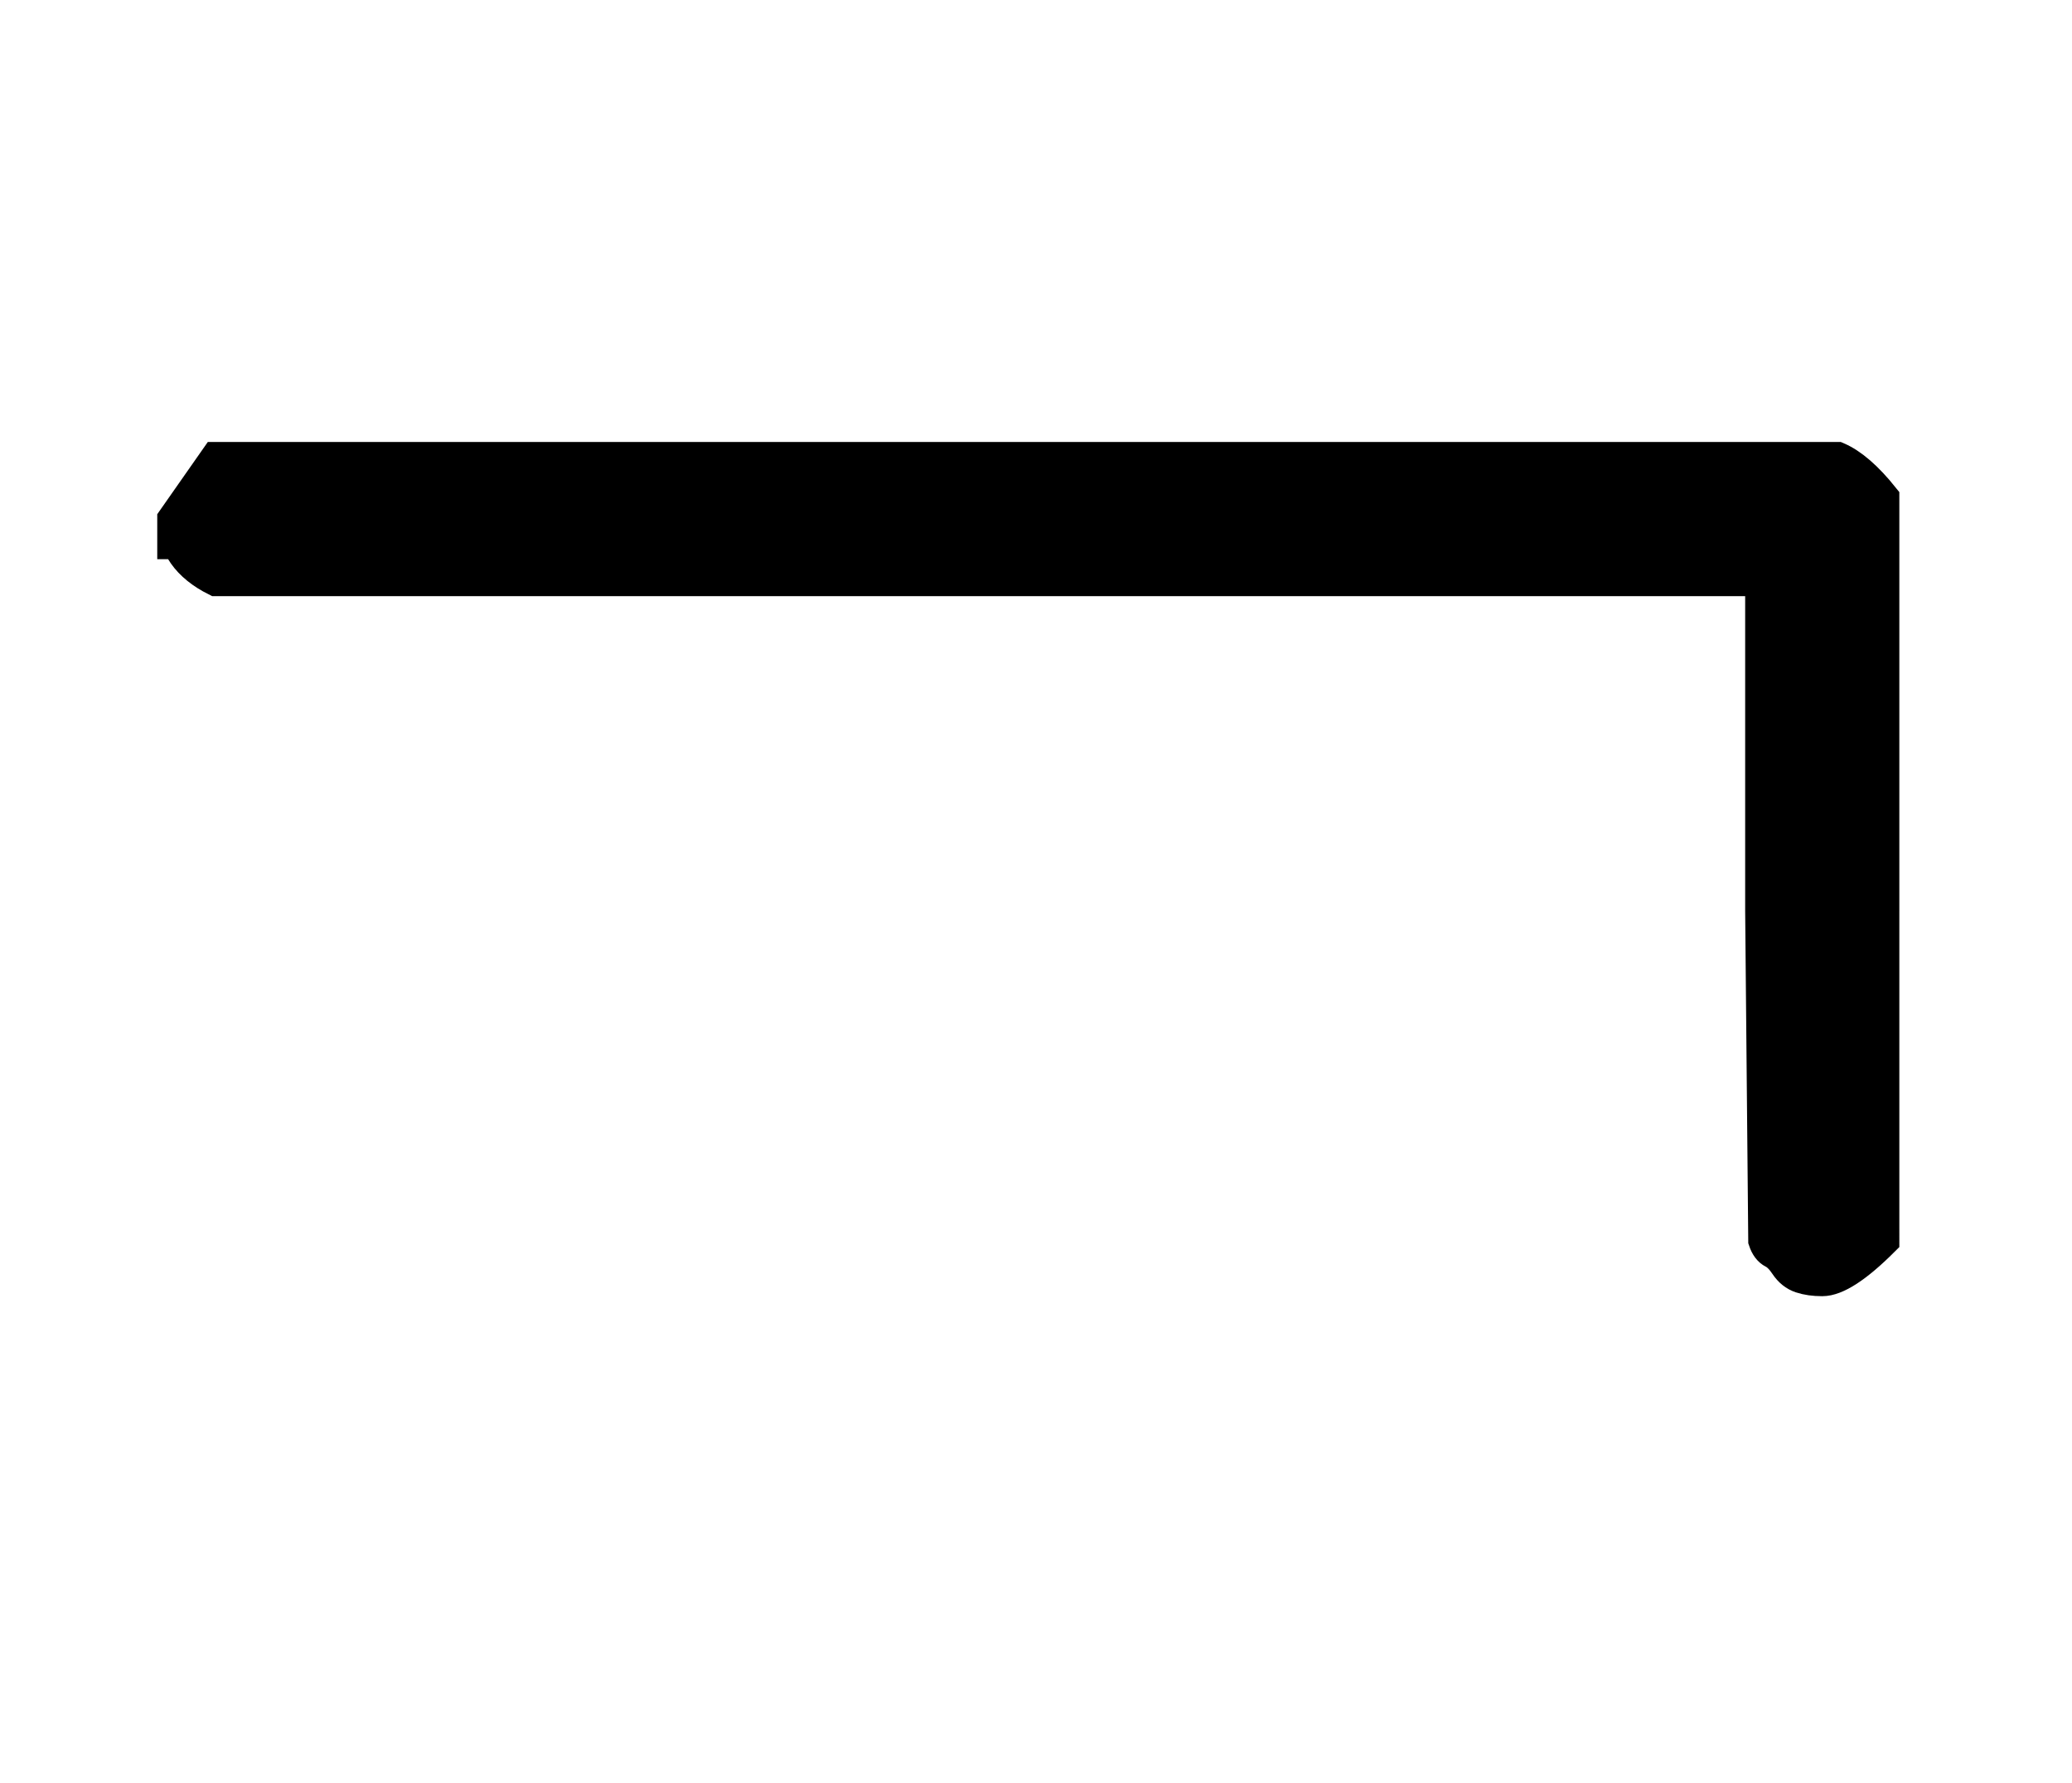 <?xml version="1.0" standalone="no"?>
<svg xmlns:xlink="http://www.w3.org/1999/xlink" style="vertical-align:.183ex" width="1.561ex" height="1.343ex" viewBox="0 -504.3 672 578.1" xmlns="http://www.w3.org/2000/svg">
    <title id="MathJax-SVG-1-Title">
        Equation
    </title>
    <desc id="MathJax-SVG-1-Desc">
        normal not-sign
    </desc>
    <defs>
        <path stroke-width="10" id="E1-MJMAIN-AC" d="M56 323v13l14 20h526q7-3 15-13V102q-13-13-20-13-4 0-7 1t-5 4-4 4-3 4l-1 107v107H70q-14 7-14 20z"/>
    </defs>
    <g stroke="currentColor" fill="currentColor" stroke-width="0" transform="matrix(1 0 0 -1 0 0)">
        <use xlink:href="#E1-MJMAIN-AC"/>
    </g>
</svg>
